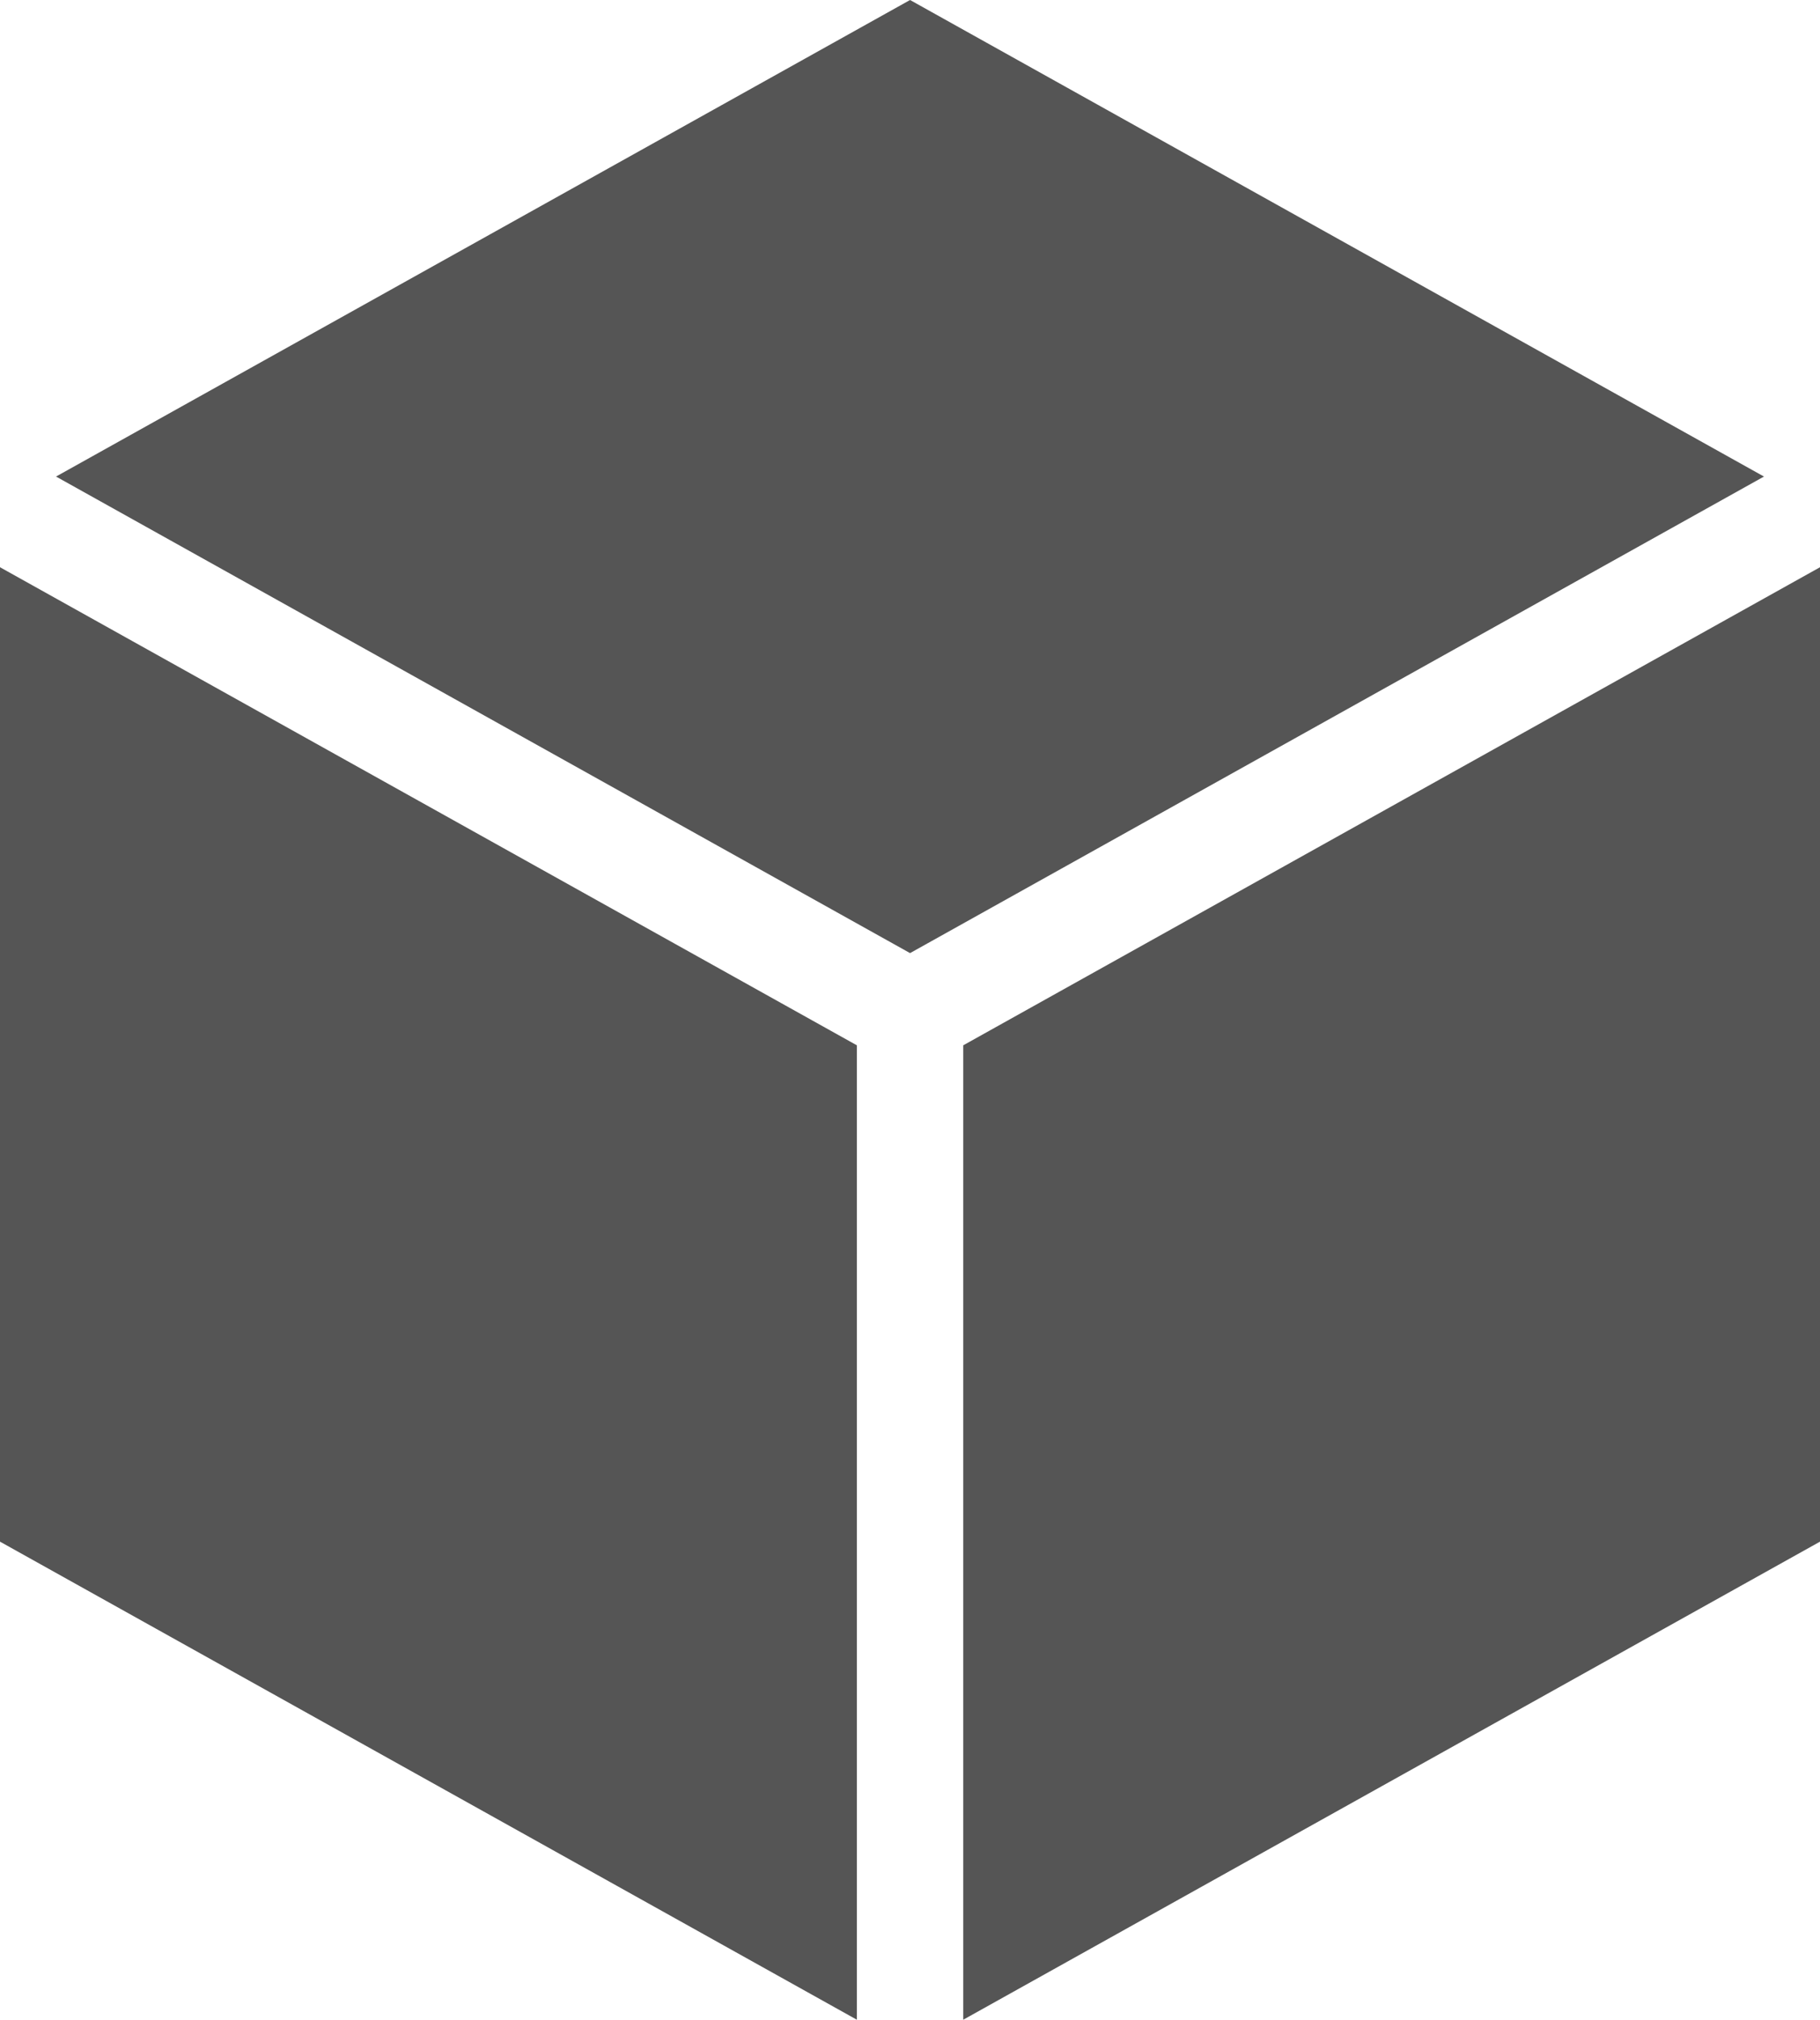 <?xml version="1.0" encoding="utf-8"?>
<!-- Generator: Adobe Illustrator 21.0.0, SVG Export Plug-In . SVG Version: 6.00 Build 0)  -->
<svg version="1.1" id="Layer_1" xmlns="http://www.w3.org/2000/svg" xmlns:xlink="http://www.w3.org/1999/xlink" x="0px" y="0px"
     viewBox="0 0 18.027 20" enable-background="new 0 0 18.027 20" xml:space="preserve">
<g>
	<polygon fill="#555555" points="0.555,4.719 9.014,0 17.472,4.719 9.014,9.438 	"/>
	<polygon fill="#555555" points="0,15.266 0,5.617 8.487,10.351 8.487,20 	"/>
	<polygon fill="#555555" points="9.541,10.351 18.027,5.617 18.027,15.266 9.541,20 	"/>
</g>
</svg>
